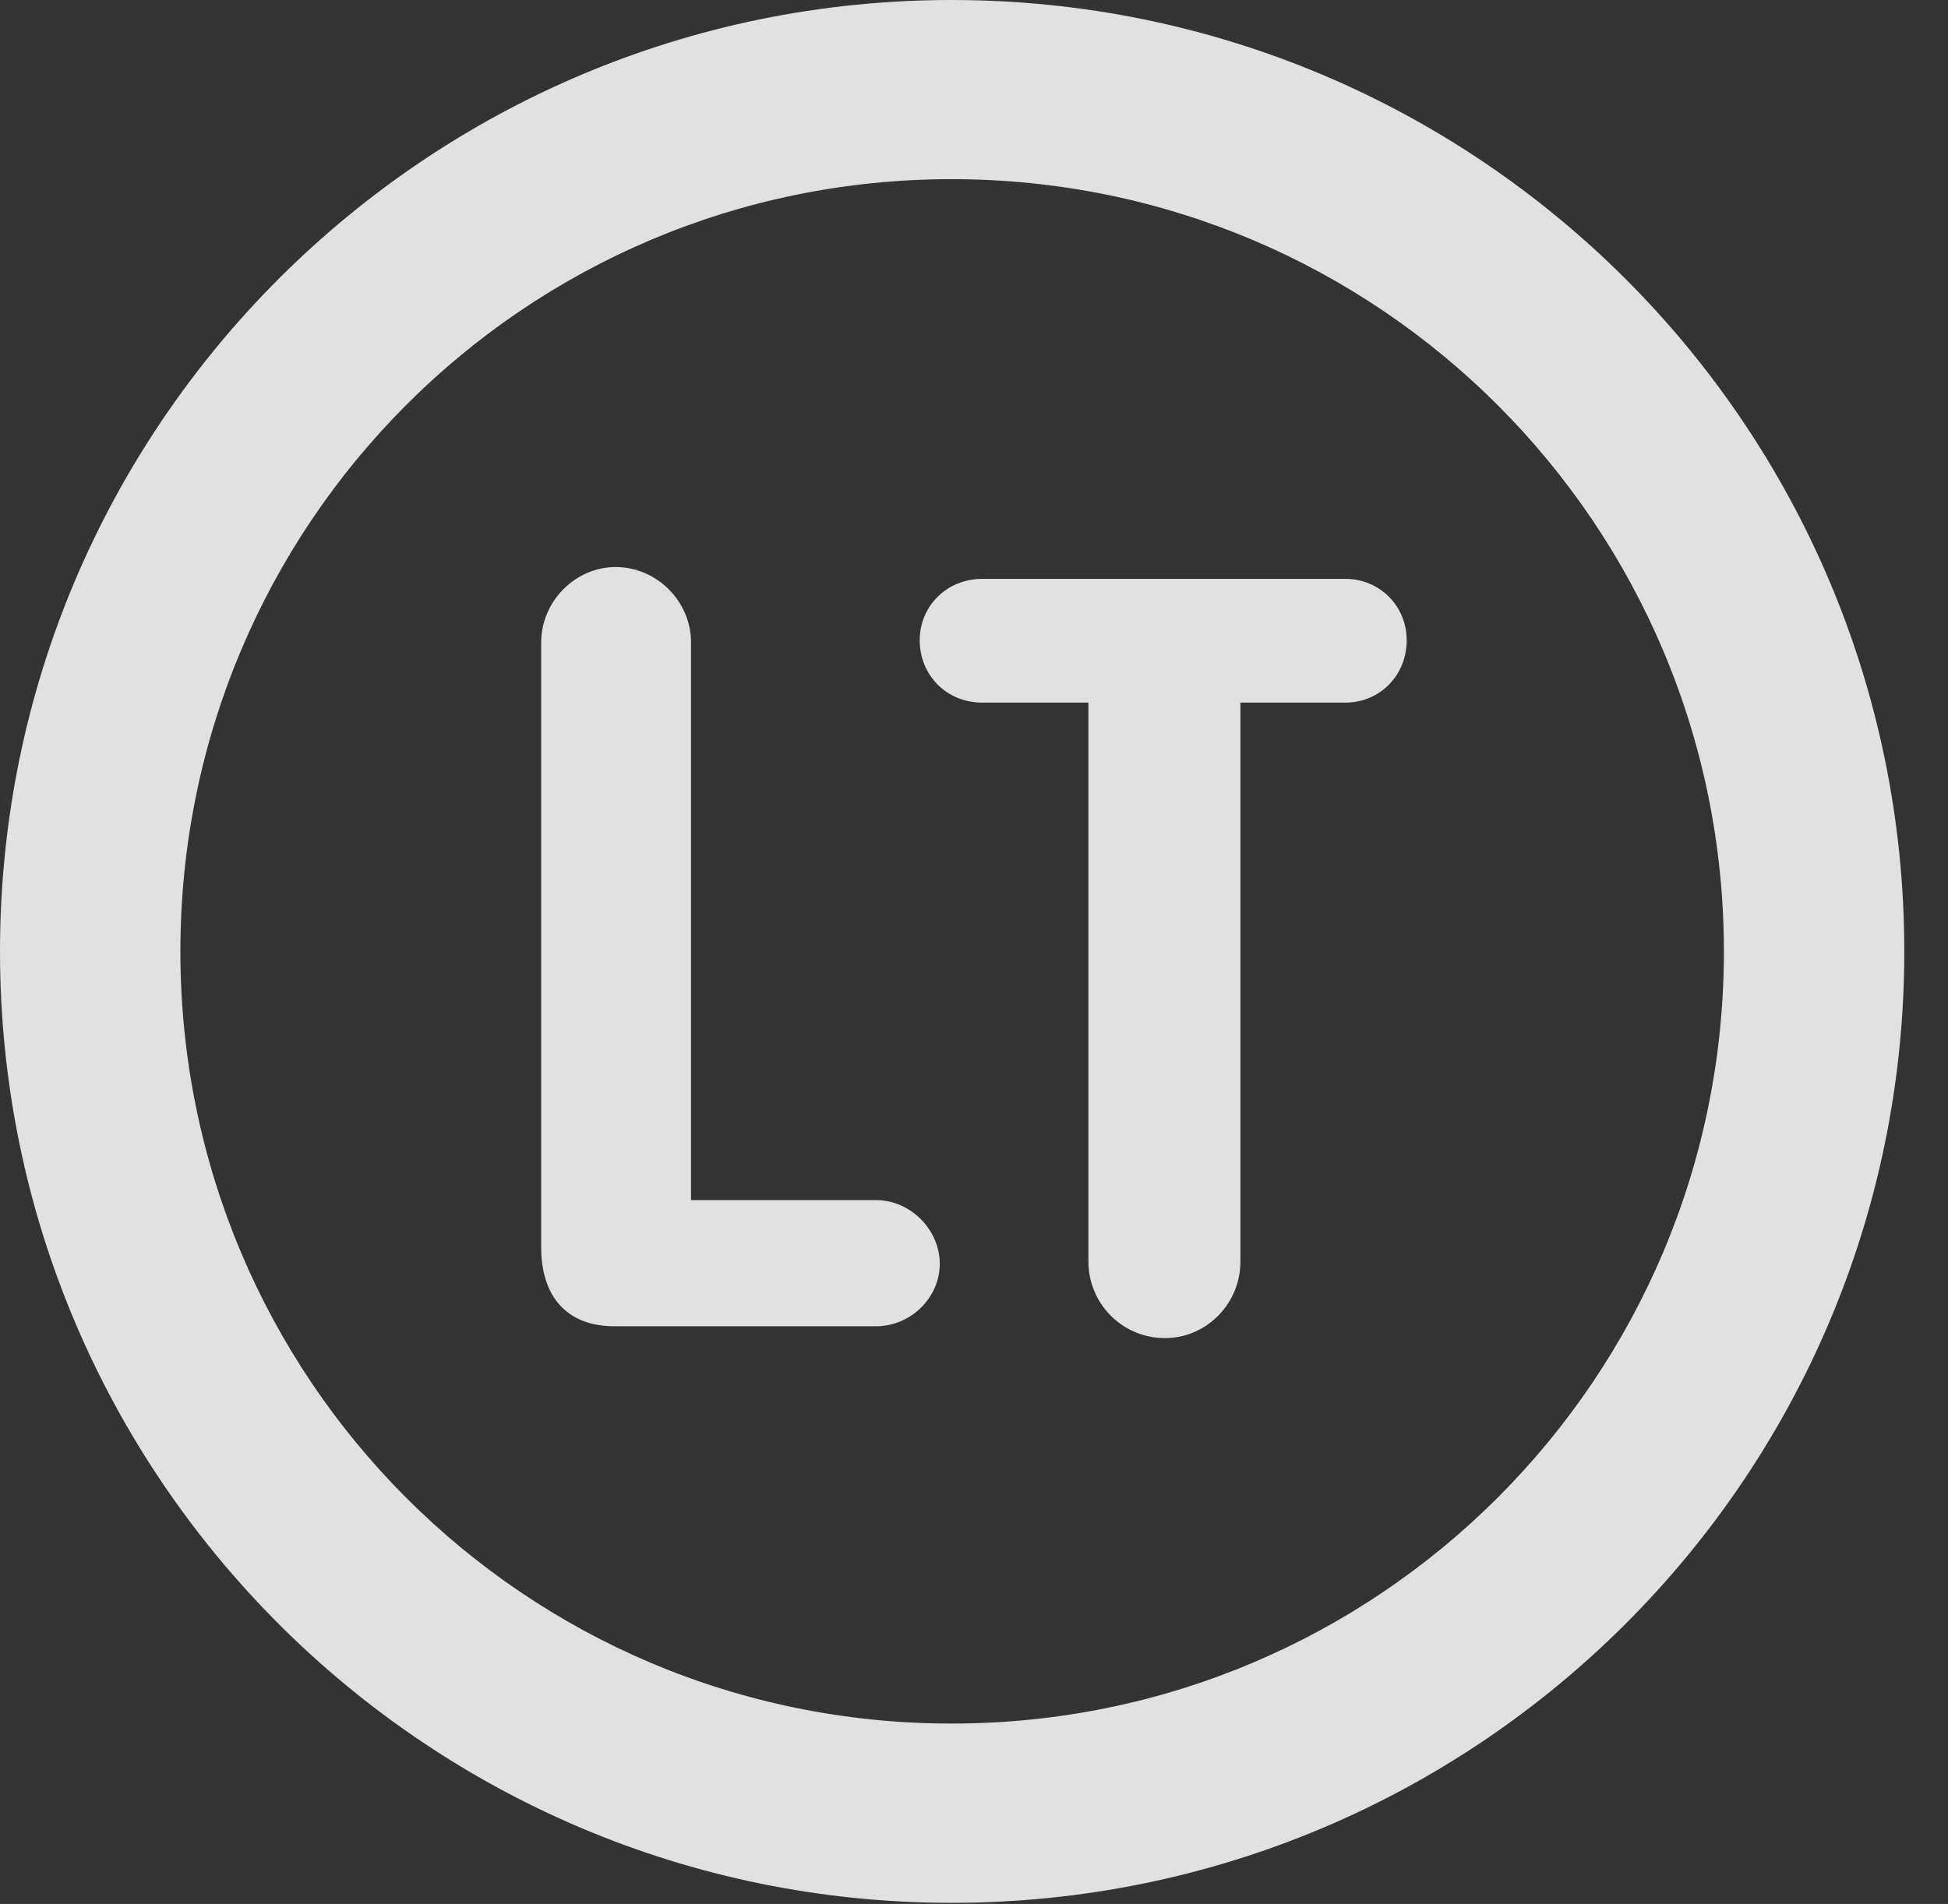 <?xml version="1.0" encoding="UTF-8"?>
<!--Generator: Apple Native CoreSVG 341-->
<!DOCTYPE svg
PUBLIC "-//W3C//DTD SVG 1.1//EN"
       "http://www.w3.org/Graphics/SVG/1.1/DTD/svg11.dtd">
<svg version="1.1" xmlns="http://www.w3.org/2000/svg" xmlns:xlink="http://www.w3.org/1999/xlink" viewBox="0 0 16.133 15.771">
 <rect x="0" y="0" width="16.133" height="15.771" fill="#333333" stroke="none"/>
 <g>
  <rect height="15.771" opacity="0" width="16.133" x="0" y="0"/>
  <path d="M7.881 15.762C12.236 15.762 15.771 12.236 15.771 7.881C15.771 3.525 12.236 0 7.881 0C3.535 0 0 3.525 0 7.881C0 12.236 3.535 15.762 7.881 15.762ZM7.881 14.277C4.346 14.277 1.494 11.416 1.494 7.881C1.494 4.346 4.346 1.484 7.881 1.484C11.416 1.484 14.277 4.346 14.277 7.881C14.277 11.416 11.416 14.277 7.881 14.277Z" fill="white" fill-opacity="0.85"/>
  <path d="M5.088 10.986L7.256 10.986C7.539 10.986 7.783 10.752 7.783 10.469C7.783 10.185 7.539 9.941 7.256 9.941L5.723 9.941L5.723 5.322C5.723 4.98 5.439 4.697 5.098 4.697C4.766 4.697 4.482 4.98 4.482 5.322L4.482 10.332C4.482 10.742 4.697 10.986 5.088 10.986ZM9.648 11.084C9.99 11.084 10.273 10.801 10.273 10.449L10.273 5.82L11.143 5.82C11.426 5.82 11.65 5.596 11.65 5.303C11.65 5.02 11.426 4.795 11.143 4.795L8.135 4.795C7.842 4.795 7.617 5.02 7.617 5.303C7.617 5.596 7.842 5.82 8.135 5.82L9.014 5.82L9.014 10.449C9.014 10.801 9.297 11.084 9.648 11.084Z" fill="white" fill-opacity="0.85"/>
 </g>
</svg>
